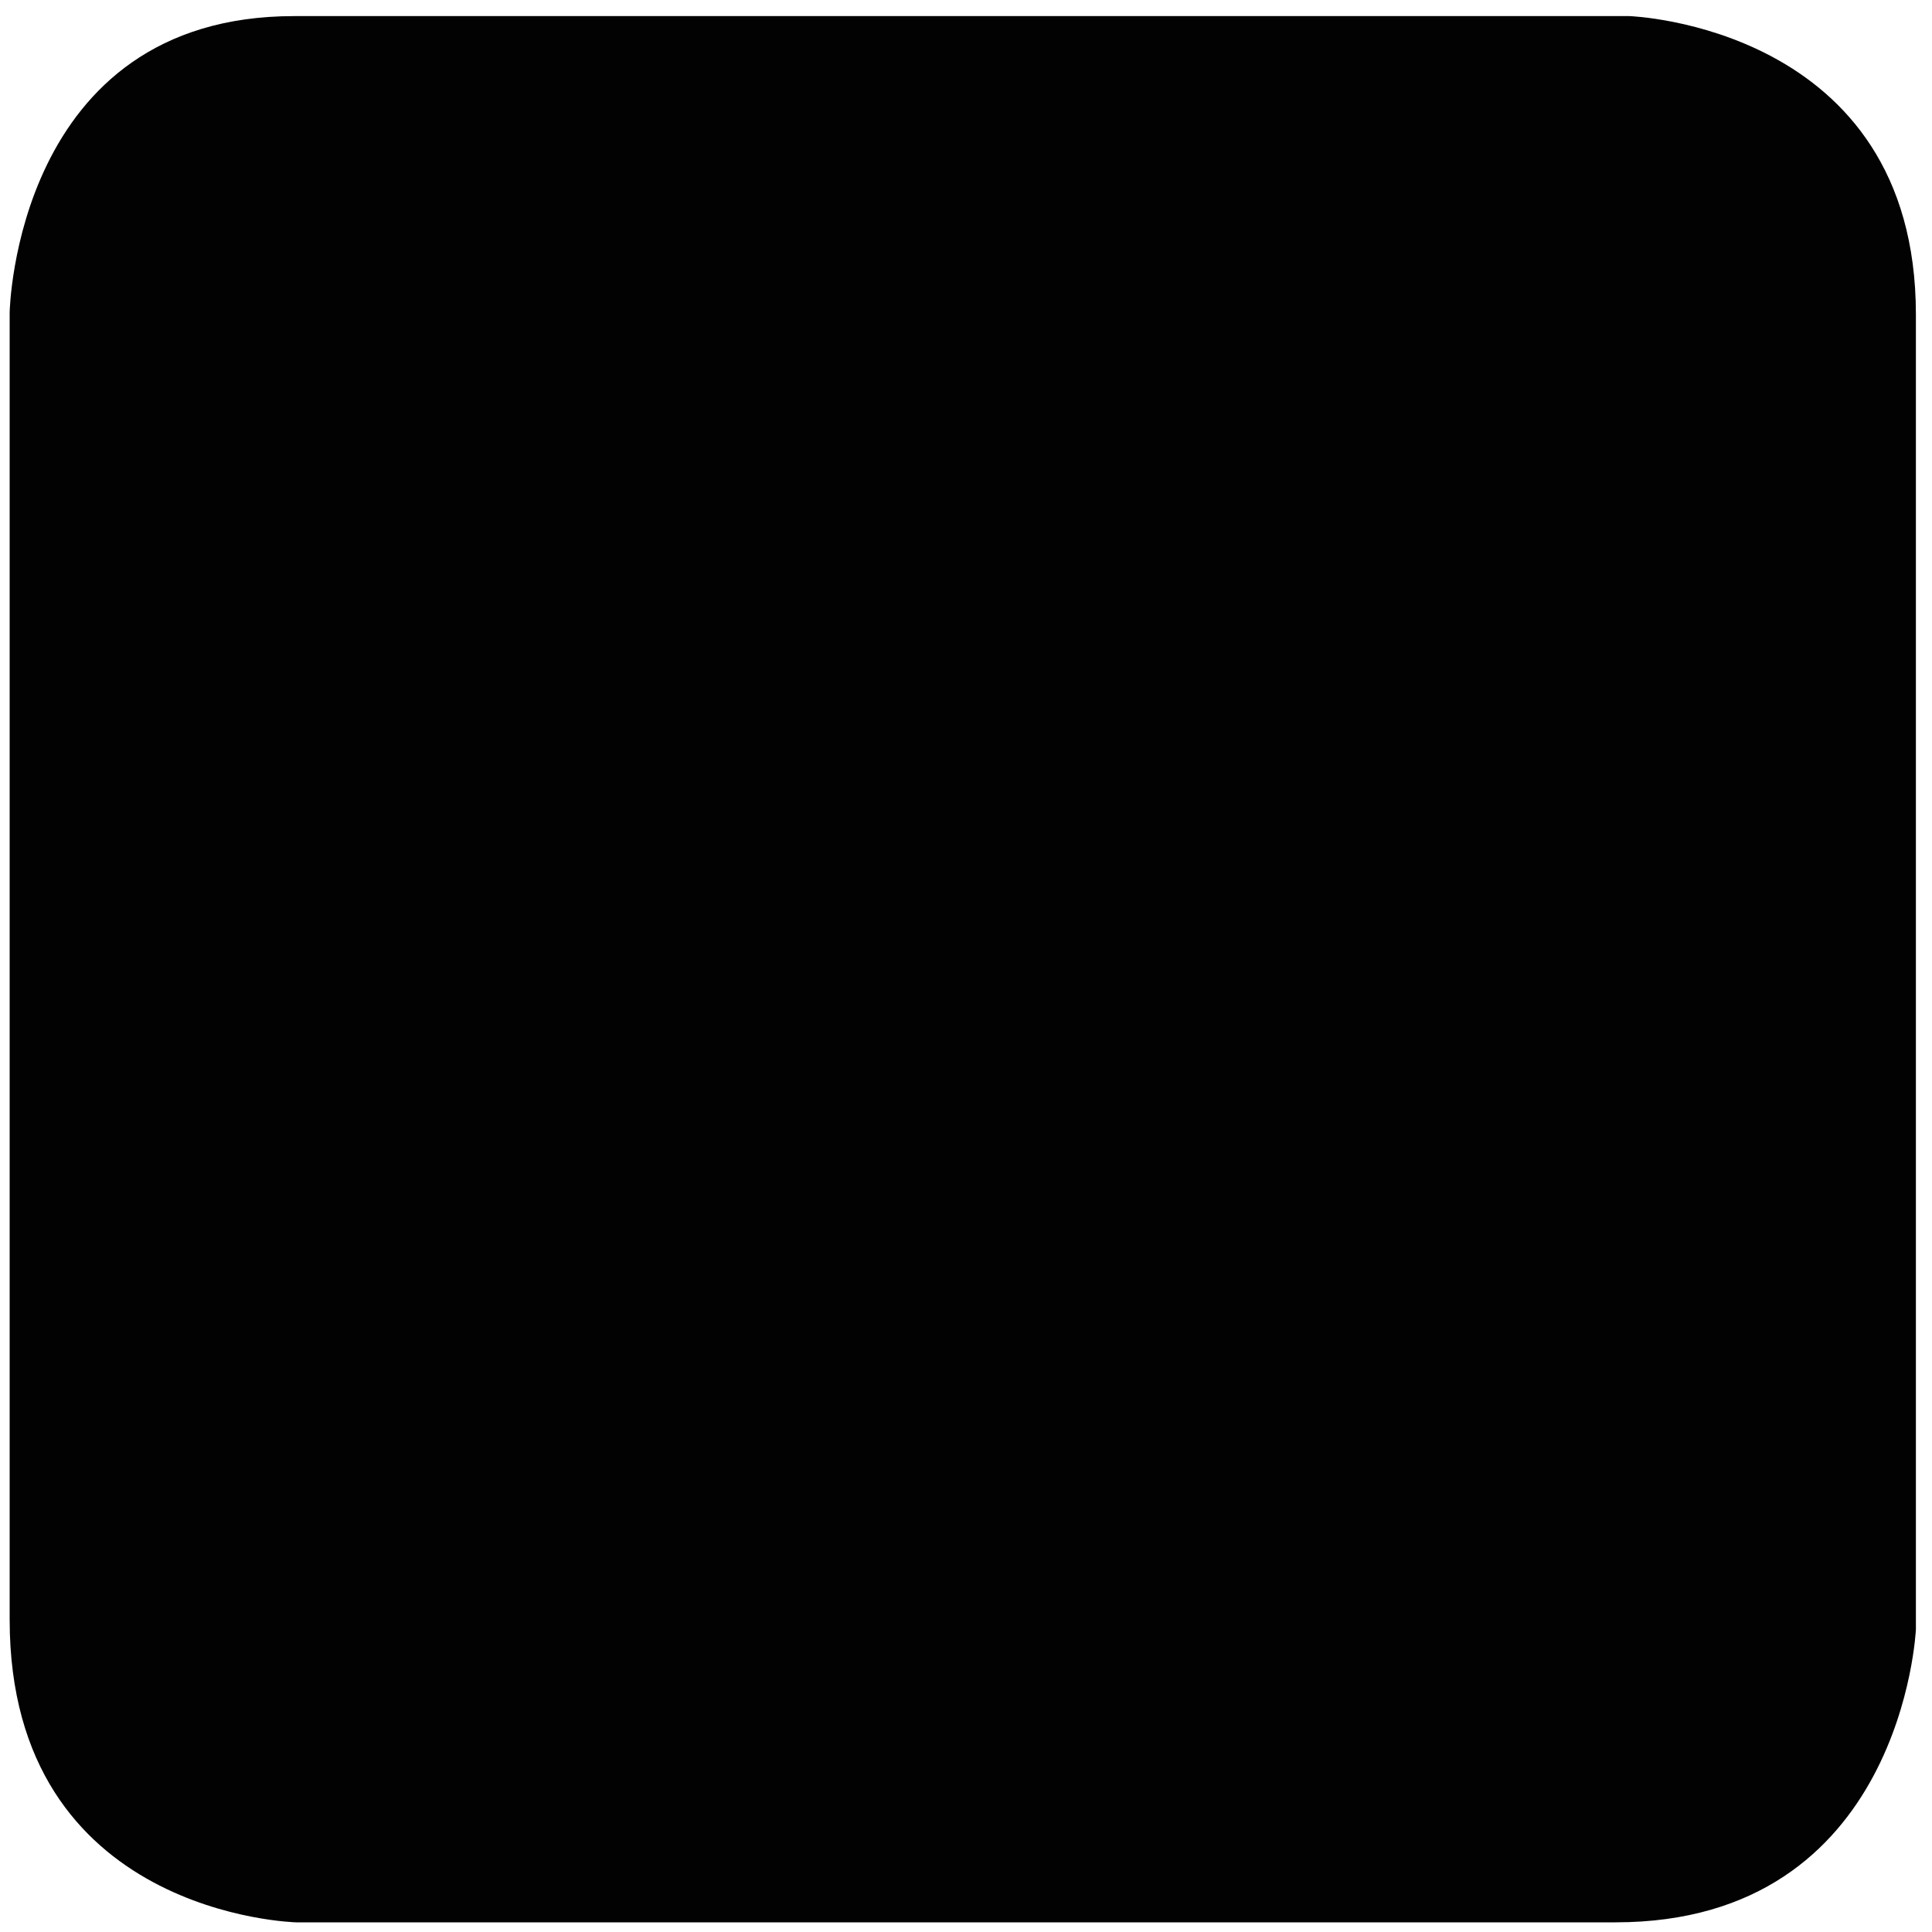 <?xml version="1.0" encoding="utf-8"?>
<!-- Generator: Adobe Illustrator 15.1.0, SVG Export Plug-In . SVG Version: 6.00 Build 0)  -->
<!DOCTYPE svg PUBLIC "-//W3C//DTD SVG 1.1//EN" "http://www.w3.org/Graphics/SVG/1.1/DTD/svg11.dtd">
<svg version="1.1" id="Calque_2" xmlns="http://www.w3.org/2000/svg" xmlns:xlink="http://www.w3.org/1999/xlink" x="0px" y="0px"
	 width="600px" height="600px" viewBox="0 0 600 600" enable-background="new 0 0 600 600" xml:space="preserve">
<path fill="#020202" d="M3,503V97C3,97,4.667,5,91.333,5S506,5,506,5s89,2.979,89,92.656S595,506,595,506s-4.001,91-93.334,91
	S92,597,92,597S3,594.997,3,503z"/>
</svg>
